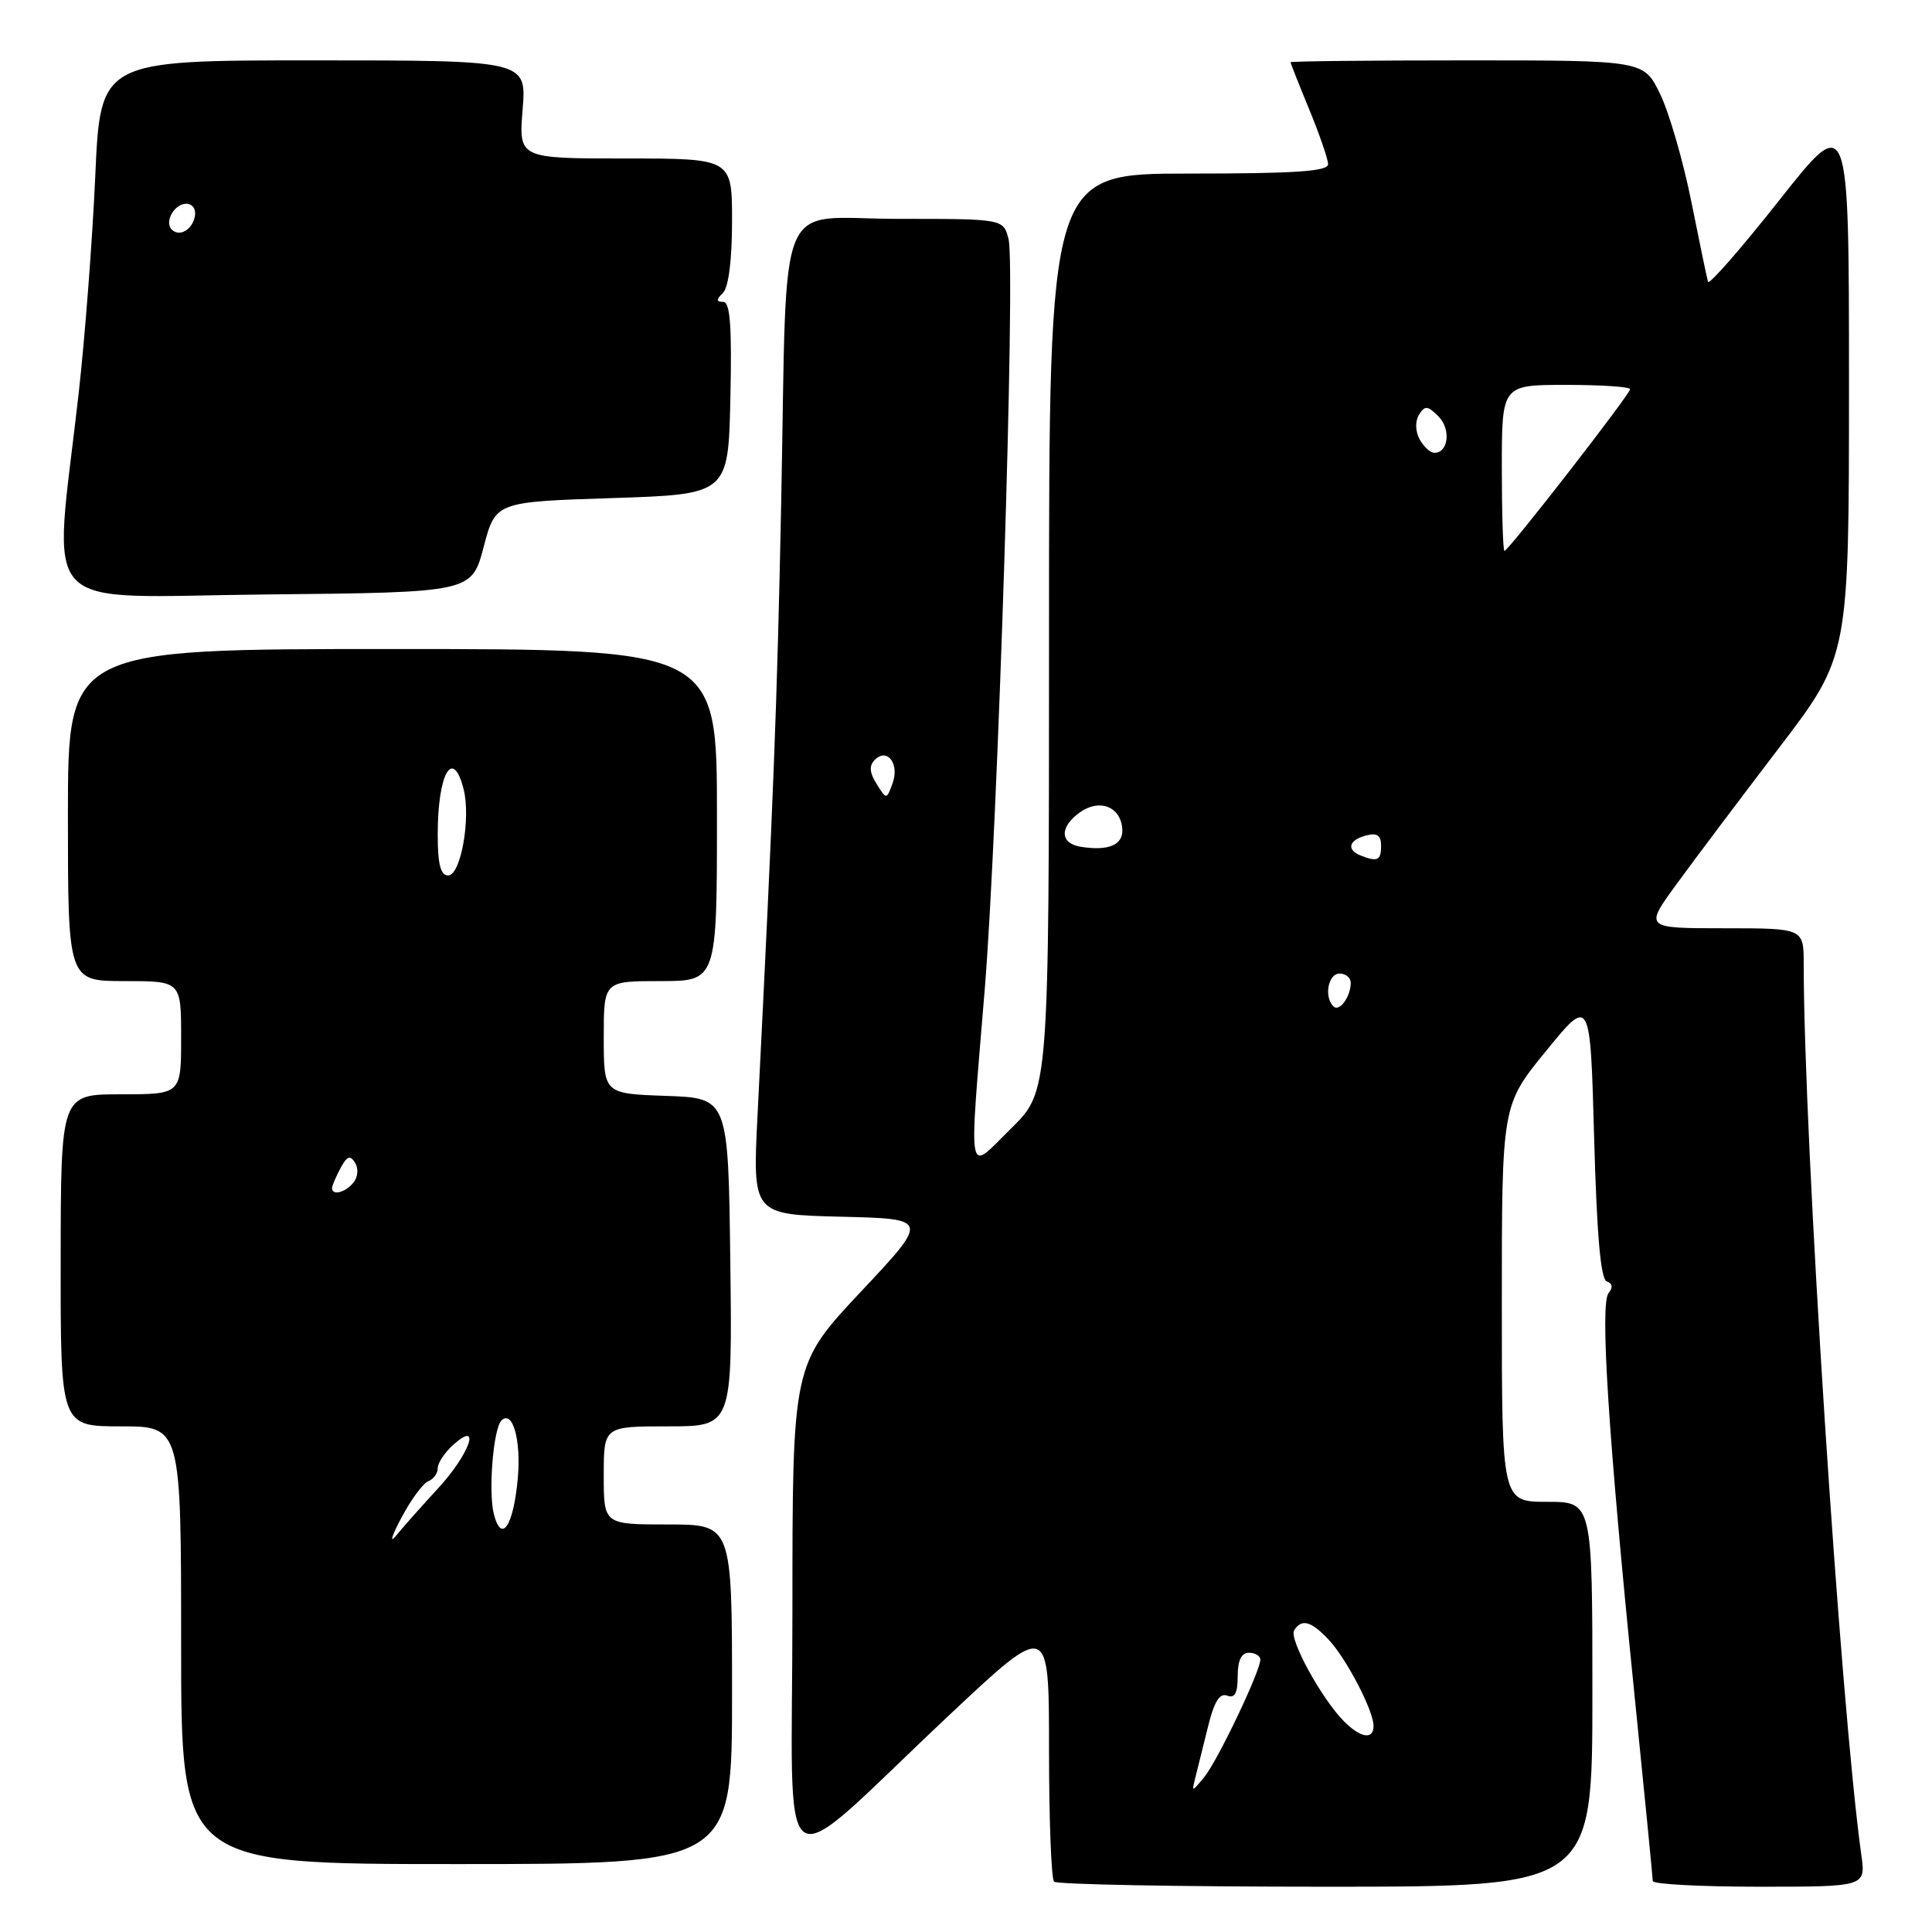 <?xml version="1.0" encoding="UTF-8" standalone="no"?>
<!DOCTYPE svg PUBLIC "-//W3C//DTD SVG 1.1//EN" "http://www.w3.org/Graphics/SVG/1.1/DTD/svg11.dtd" >
<svg xmlns="http://www.w3.org/2000/svg" xmlns:xlink="http://www.w3.org/1999/xlink" version="1.1" viewBox="0 0 256 256">
 <g >
 <path fill="currentColor"
d=" M 211.00 224.50 C 211.00 199.00 211.00 199.00 205.00 199.00 C 199.00 199.00 199.00 199.00 199.00 172.72 C 199.00 146.44 199.00 146.44 204.86 139.26 C 210.72 132.07 210.72 132.07 211.23 150.74 C 211.59 163.72 212.10 169.53 212.91 169.80 C 213.67 170.06 213.75 170.60 213.14 171.35 C 211.99 172.76 213.11 190.29 216.52 224.00 C 217.88 237.47 219.00 248.84 219.00 249.25 C 219.00 249.66 225.35 250.00 233.11 250.00 C 247.23 250.00 247.23 250.00 246.63 245.75 C 243.85 225.80 239.01 150.97 239.00 127.75 C 239.00 123.00 239.00 123.00 228.44 123.00 C 217.88 123.00 217.88 123.00 222.19 117.10 C 224.56 113.85 230.66 105.74 235.75 99.07 C 245.00 86.94 245.00 86.94 245.00 50.89 C 245.00 14.84 245.00 14.84 235.78 26.51 C 230.71 32.93 226.45 37.80 226.32 37.34 C 226.18 36.88 225.19 32.10 224.11 26.72 C 223.03 21.34 221.17 14.92 219.98 12.47 C 217.82 8.00 217.82 8.00 194.41 8.00 C 181.53 8.00 171.00 8.11 171.00 8.25 C 171.01 8.39 172.12 11.20 173.48 14.50 C 174.84 17.80 175.96 21.06 175.98 21.75 C 175.99 22.71 171.65 23.00 157.50 23.00 C 139.00 23.00 139.00 23.00 139.00 83.79 C 139.00 144.58 139.00 144.58 134.00 149.50 C 128.04 155.37 128.36 157.04 130.49 131.00 C 132.22 109.73 134.58 35.45 133.64 31.70 C 132.96 29.00 132.96 29.00 119.04 29.00 C 102.52 29.00 104.35 24.56 103.51 66.68 C 102.98 93.09 102.50 105.52 100.38 147.72 C 99.71 160.93 99.71 160.93 111.42 161.22 C 123.14 161.50 123.14 161.50 114.07 171.16 C 105.00 180.82 105.00 180.82 105.00 213.51 C 105.00 251.15 102.28 249.35 125.75 227.29 C 139.00 214.84 139.00 214.84 139.00 231.75 C 139.00 241.06 139.30 248.97 139.67 249.33 C 140.03 249.70 156.23 250.00 175.67 250.00 C 211.00 250.00 211.00 250.00 211.00 224.50 Z  M 97.00 224.50 C 97.00 202.00 97.00 202.00 88.50 202.00 C 80.00 202.00 80.00 202.00 80.00 195.50 C 80.00 189.00 80.00 189.00 88.52 189.00 C 97.04 189.00 97.04 189.00 96.77 167.25 C 96.50 145.50 96.50 145.50 88.25 145.21 C 80.00 144.92 80.00 144.92 80.00 137.46 C 80.00 130.00 80.00 130.00 87.50 130.00 C 95.00 130.00 95.00 130.00 95.00 108.00 C 95.00 86.00 95.00 86.00 52.00 86.00 C 9.00 86.00 9.00 86.00 9.00 108.00 C 9.00 130.00 9.00 130.00 16.50 130.00 C 24.00 130.00 24.00 130.00 24.00 137.50 C 24.00 145.00 24.00 145.00 16.03 145.00 C 8.06 145.00 8.06 145.00 8.04 167.00 C 8.02 189.00 8.02 189.00 16.01 189.00 C 24.00 189.00 24.00 189.00 24.00 218.00 C 24.00 247.00 24.00 247.00 60.50 247.00 C 97.00 247.00 97.00 247.00 97.00 224.50 Z  M 64.08 72.50 C 65.66 66.50 65.66 66.50 81.08 66.00 C 96.50 65.50 96.50 65.50 96.78 52.75 C 96.99 43.18 96.75 40.00 95.83 40.00 C 94.87 40.00 94.87 39.73 95.80 38.80 C 96.54 38.06 97.00 34.42 97.00 29.30 C 97.00 21.00 97.00 21.00 82.86 21.00 C 68.73 21.00 68.73 21.00 69.25 14.50 C 69.77 8.00 69.77 8.00 41.54 8.00 C 13.30 8.00 13.30 8.00 12.62 23.40 C 12.24 31.87 11.25 44.80 10.42 52.15 C 7.06 82.00 4.33 79.07 35.24 78.77 C 62.49 78.50 62.49 78.50 64.08 72.50 Z  M 158.40 235.50 C 158.68 234.40 159.43 231.39 160.06 228.82 C 160.87 225.49 161.61 224.30 162.60 224.68 C 163.61 225.07 164.00 224.36 164.00 222.11 C 164.00 220.01 164.49 219.00 165.50 219.00 C 166.32 219.00 167.00 219.41 167.00 219.91 C 167.00 221.46 161.30 233.39 159.55 235.50 C 157.90 237.50 157.90 237.50 158.40 235.50 Z  M 178.10 228.10 C 175.15 225.15 170.77 217.17 171.48 216.03 C 172.46 214.45 173.72 214.79 176.04 217.25 C 178.40 219.76 182.00 226.66 182.00 228.69 C 182.00 230.56 180.31 230.31 178.10 228.10 Z  M 176.68 133.35 C 175.41 132.08 175.99 129.00 177.50 129.00 C 178.32 129.00 178.99 129.56 178.98 130.25 C 178.96 132.11 177.46 134.13 176.68 133.35 Z  M 180.25 113.34 C 178.38 112.58 178.74 111.30 181.00 110.71 C 182.48 110.32 183.00 110.68 183.00 112.09 C 183.00 114.02 182.51 114.25 180.25 113.34 Z  M 143.25 112.21 C 140.40 111.77 140.36 109.56 143.15 107.60 C 145.73 105.80 148.49 106.90 148.71 109.82 C 148.87 111.94 146.94 112.79 143.25 112.21 Z  M 116.15 103.87 C 115.21 102.36 115.14 101.46 115.92 100.68 C 117.58 99.02 119.22 101.23 118.26 103.82 C 117.47 105.97 117.47 105.97 116.15 103.87 Z  M 199.00 62.00 C 199.00 51.00 199.00 51.00 207.50 51.00 C 212.18 51.00 216.00 51.25 216.00 51.57 C 216.00 52.23 199.87 73.00 199.35 73.00 C 199.16 73.00 199.00 68.05 199.00 62.00 Z  M 188.10 58.20 C 187.53 57.12 187.50 55.81 188.03 54.95 C 188.80 53.71 189.17 53.74 190.60 55.17 C 192.28 56.85 191.93 60.00 190.07 60.00 C 189.52 60.00 188.64 59.19 188.10 58.20 Z  M 53.18 201.12 C 54.45 198.72 56.06 196.53 56.75 196.27 C 57.44 196.00 58.00 195.23 58.00 194.55 C 58.00 193.87 58.90 192.50 60.00 191.50 C 63.86 188.00 62.27 192.65 58.04 197.22 C 55.87 199.58 53.36 202.40 52.47 203.50 C 51.58 204.60 51.90 203.53 53.18 201.12 Z  M 65.43 200.59 C 64.69 197.62 65.37 189.30 66.44 188.23 C 67.92 186.75 69.07 190.81 68.61 195.89 C 68.03 202.26 66.44 204.60 65.43 200.59 Z  M 44.00 157.43 C 44.00 157.12 44.50 155.94 45.11 154.80 C 45.98 153.18 46.40 153.02 47.05 154.08 C 47.53 154.86 47.43 155.98 46.82 156.72 C 45.74 158.02 44.00 158.46 44.00 157.43 Z  M 58.00 110.58 C 58.00 102.45 60.02 98.94 61.44 104.61 C 62.40 108.46 61.05 116.00 59.39 116.00 C 58.38 116.00 58.00 114.53 58.00 110.58 Z  M 22.76 30.42 C 21.74 29.41 23.10 27.00 24.68 27.00 C 25.51 27.00 26.01 27.72 25.82 28.67 C 25.48 30.46 23.77 31.43 22.76 30.42 Z "/>
</g>
</svg>